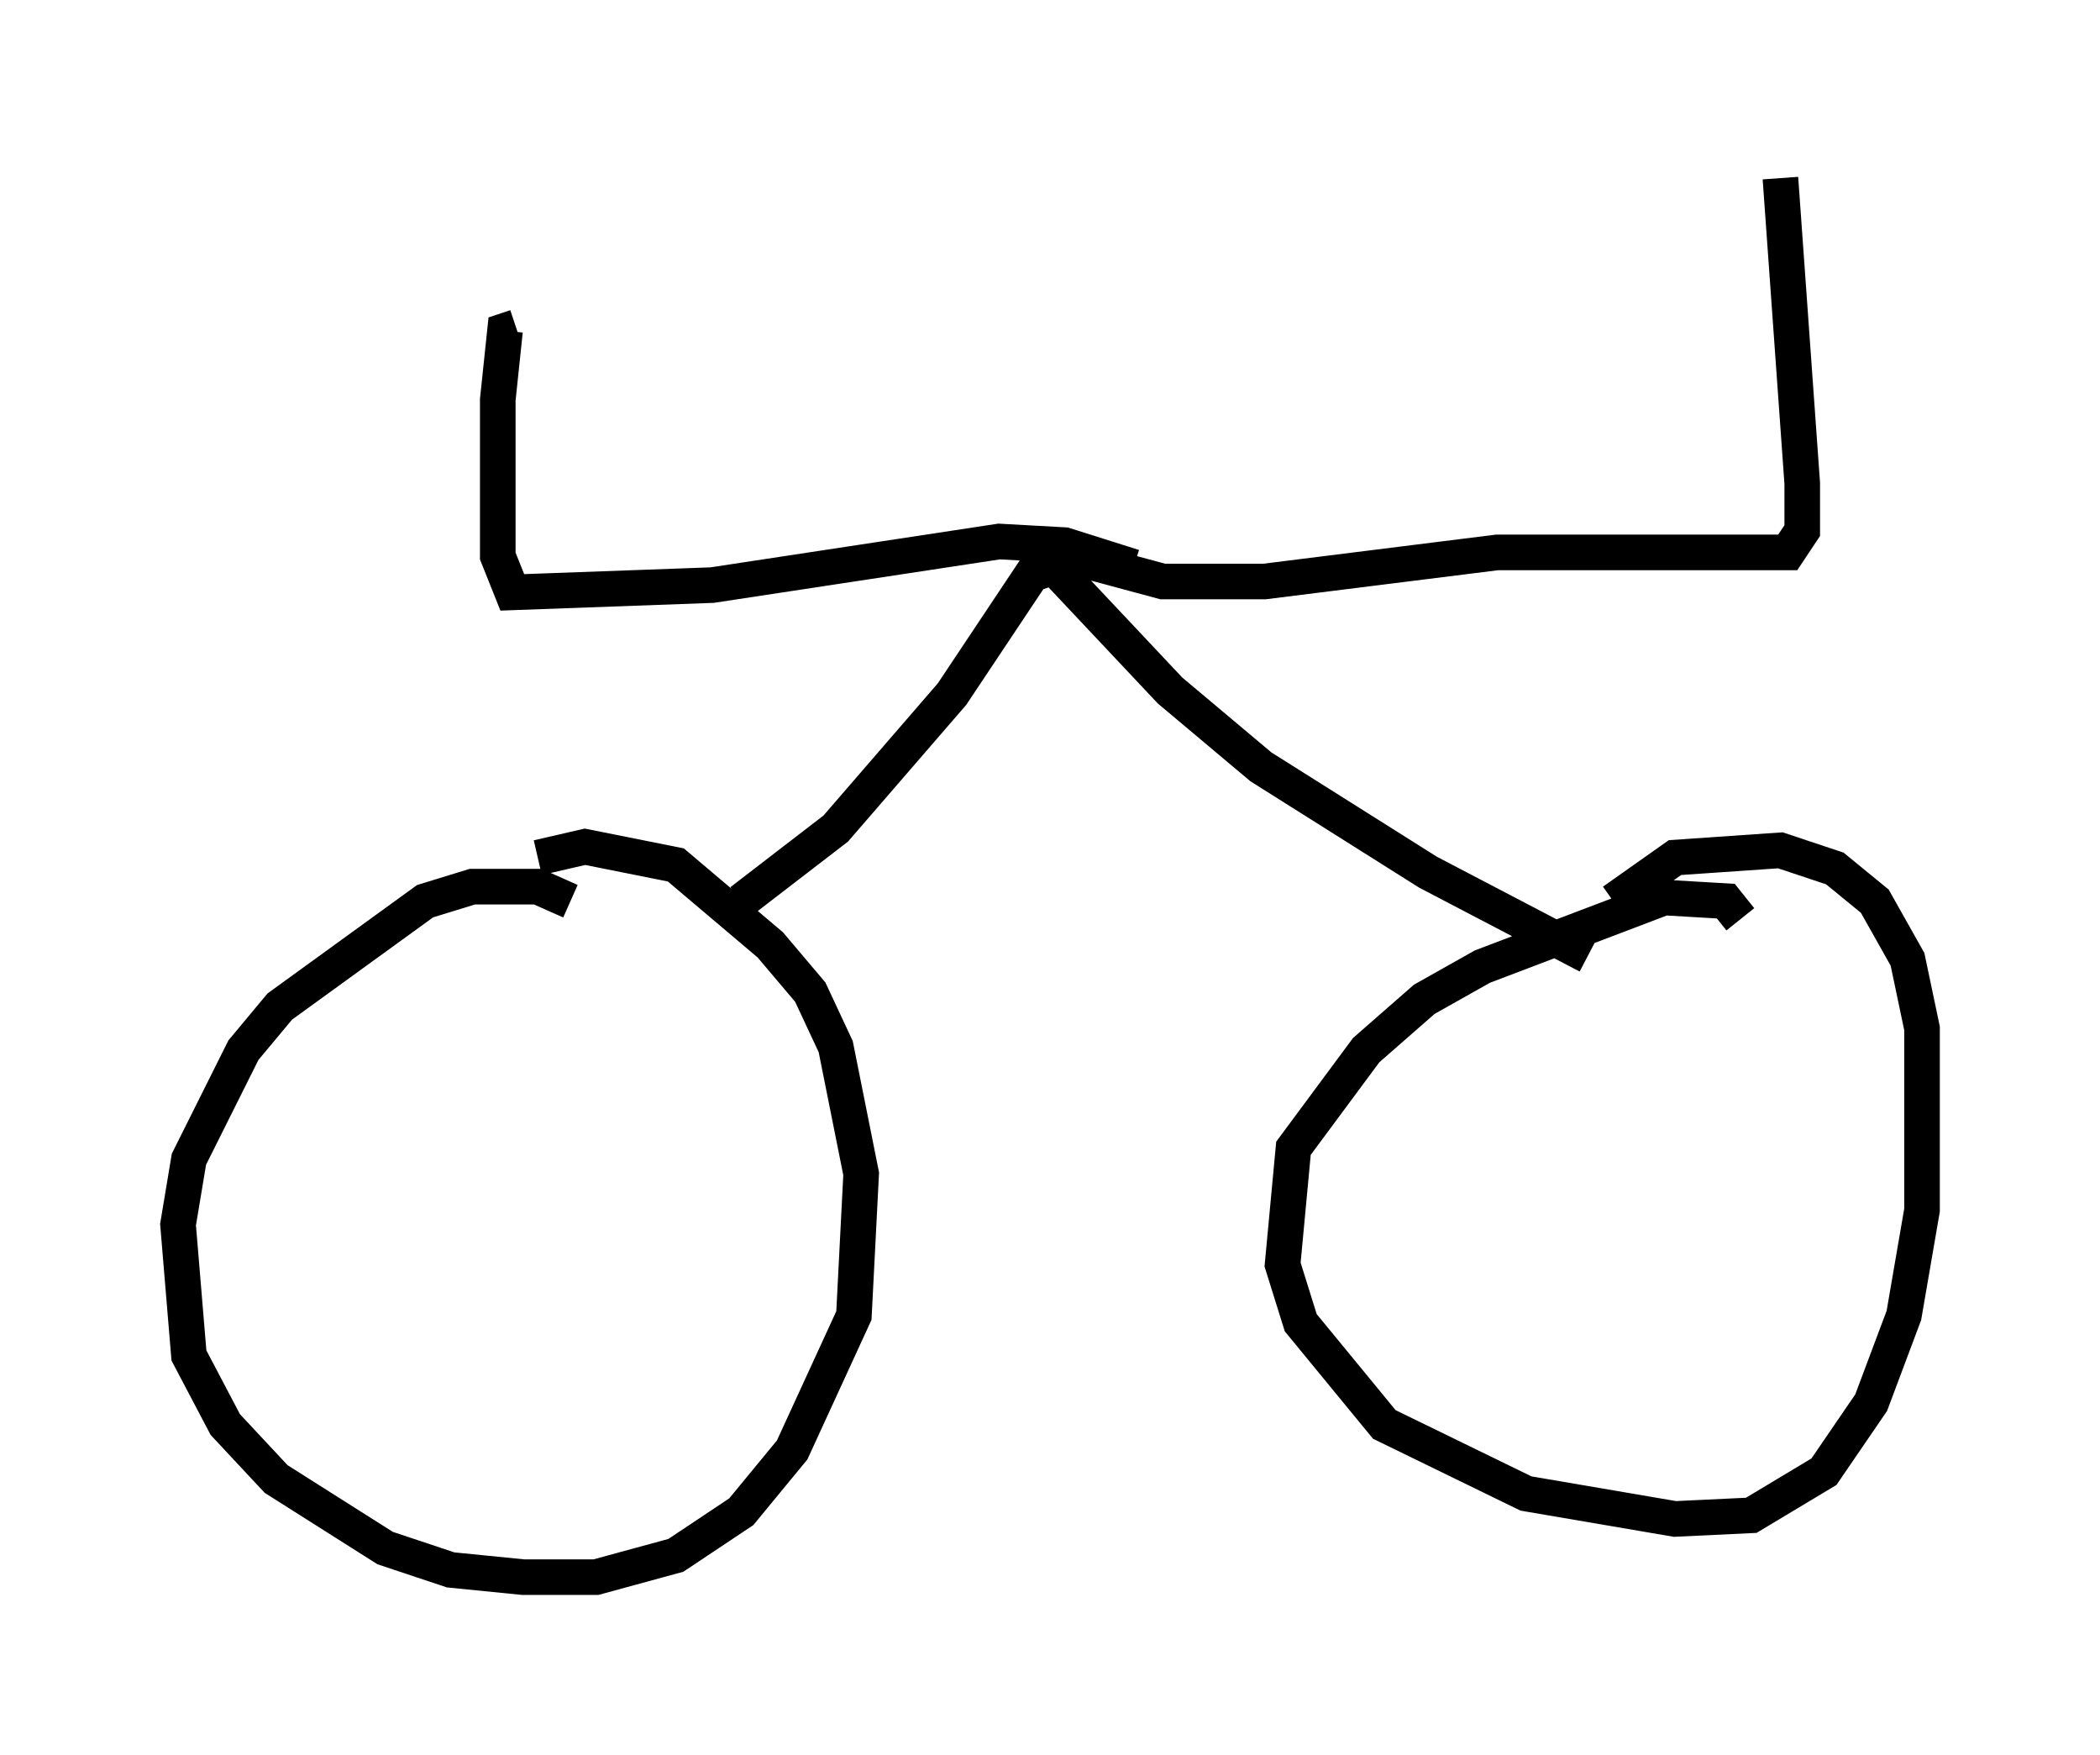 <?xml version="1.0" encoding="utf-8" ?>
<svg baseProfile="full" height="49.303" version="1.1" width="59.001" xmlns="http://www.w3.org/2000/svg" xmlns:ev="http://www.w3.org/2001/xml-events" xmlns:xlink="http://www.w3.org/1999/xlink"><defs /><rect fill="white" height="49.303" width="59.001" x="0" y="0" /><path d="M49.815, 29.194 m-0.919, -3.369 l-0.408, -0.51 -1.735, -0.102 l-5.104, 1.94 -1.633, 0.919 l-1.633, 1.429 -2.042, 2.756 l-0.306, 3.267 0.51, 1.633 l2.348, 2.858 3.981, 1.94 l4.185, 0.715 2.144, -0.102 l2.042, -1.225 1.327, -1.94 l0.919, -2.45 0.51, -2.96 l0.0, -5.104 -0.408, -1.94 l-0.919, -1.633 -1.123, -0.919 l-1.531, -0.51 -2.96, 0.204 l-1.735, 1.225 m-29.298, 0.0 l-0.919, -0.408 -1.838, 0.0 l-1.327, 0.408 -4.083, 2.96 l-1.021, 1.225 -1.531, 3.063 l-0.306, 1.838 0.306, 3.675 l1.021, 1.94 1.429, 1.531 l3.063, 1.94 1.838, 0.613 l2.042, 0.204 2.042, 0.0 l2.246, -0.613 1.838, -1.225 l1.429, -1.735 1.735, -3.777 l0.204, -3.981 -0.715, -3.573 l-0.715, -1.531 -1.123, -1.327 l-2.654, -2.246 -2.552, -0.51 l-1.327, 0.306 m5.717, 1.225 l2.654, -2.042 3.267, -3.777 l2.246, -3.369 0.613, -0.204 l3.267, 3.471 2.552, 2.144 l4.696, 2.96 4.492, 2.348 m-14.598, -11.229 l2.654, 0.715 2.858, 0.0 l6.533, -0.817 8.167, 0.0 l0.408, -0.613 0.0, -1.327 l-0.613, -8.575 m-18.171, 10.923 l-1.94, -0.613 -1.838, -0.102 l-8.065, 1.225 -5.615, 0.204 l-0.408, -1.021 0.0, -4.39 l0.204, -1.94 0.306, -0.102 " fill="none" stroke="black" stroke-width="1" /></svg>
